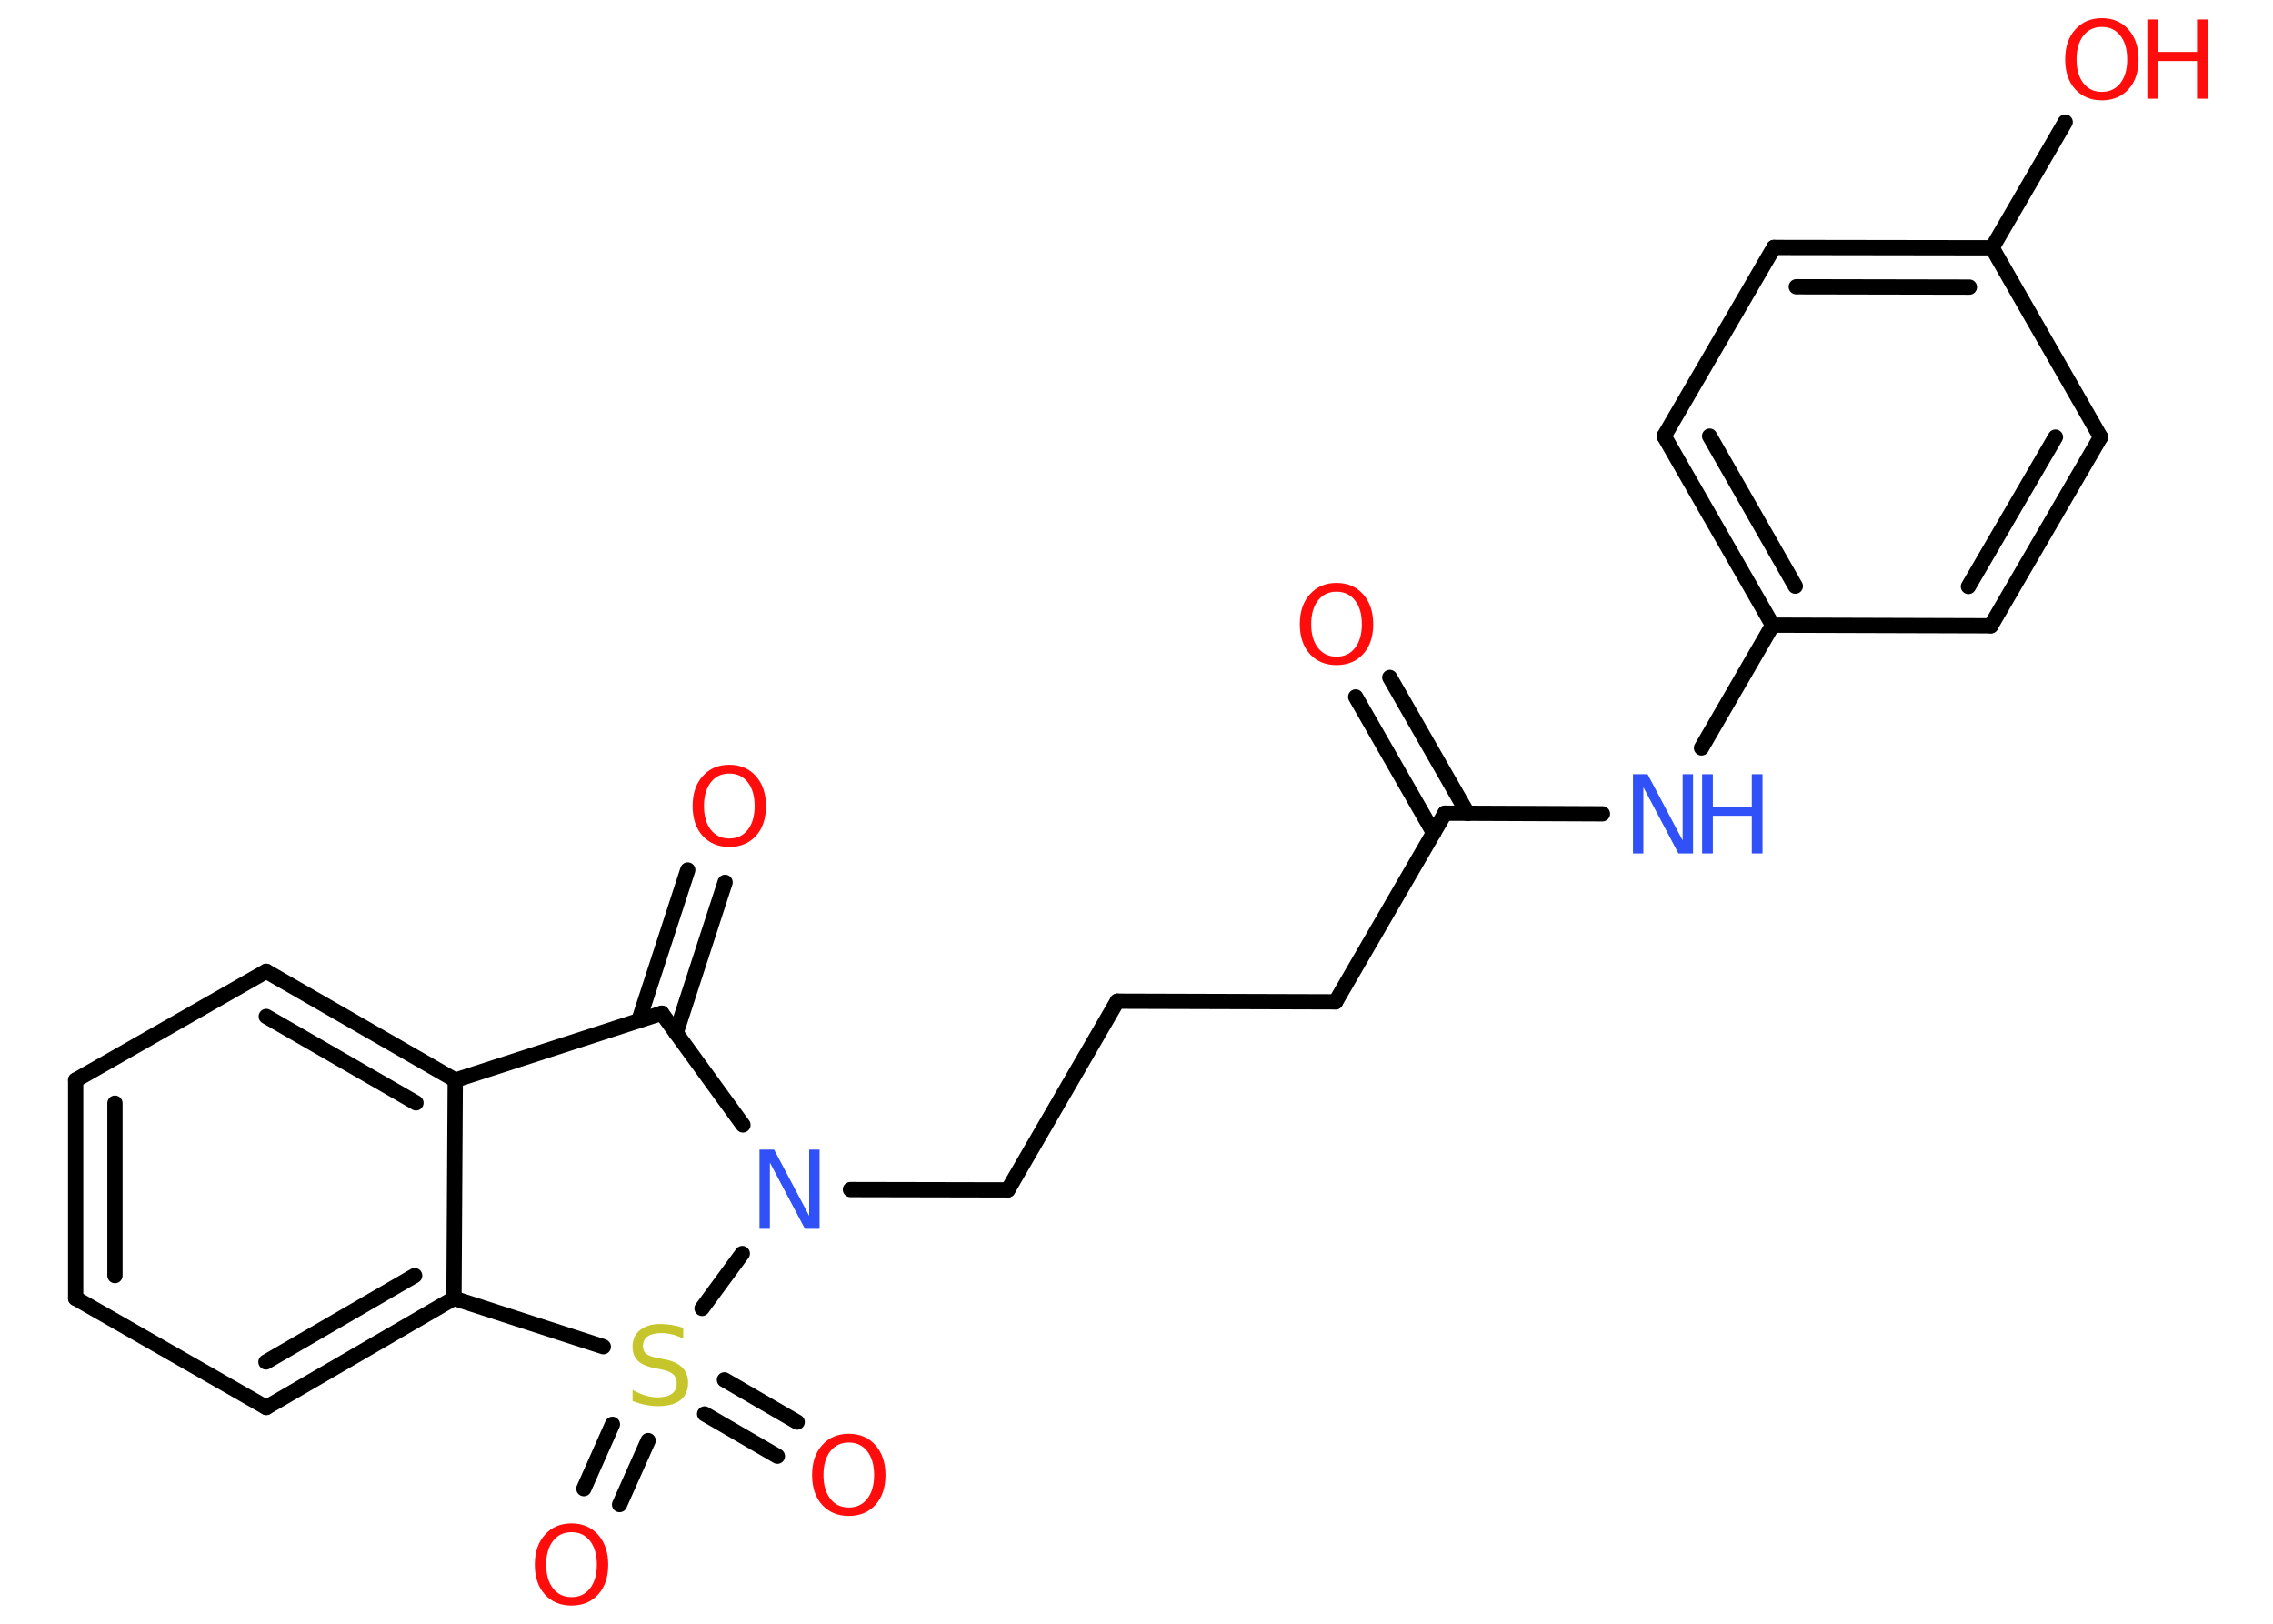 <?xml version='1.0' encoding='UTF-8'?>
<!DOCTYPE svg PUBLIC "-//W3C//DTD SVG 1.1//EN" "http://www.w3.org/Graphics/SVG/1.1/DTD/svg11.dtd">
<svg version='1.2' xmlns='http://www.w3.org/2000/svg' xmlns:xlink='http://www.w3.org/1999/xlink' width='70.0mm' height='50.0mm' viewBox='0 0 70.0 50.0'>
  <desc>Generated by the Chemistry Development Kit (http://github.com/cdk)</desc>
  <g stroke-linecap='round' stroke-linejoin='round' stroke='#000000' stroke-width='.47' fill='#FF0D0D'>
    <rect x='.0' y='.0' width='70.0' height='50.0' fill='#FFFFFF' stroke='none'/>
    <g id='mol1' class='mol'>
      <g id='mol1bnd1' class='bond'>
        <line x1='42.8' y1='20.86' x2='45.2' y2='25.05'/>
        <line x1='41.75' y1='21.46' x2='44.15' y2='25.65'/>
      </g>
      <line id='mol1bnd2' class='bond' x1='44.5' y1='25.04' x2='41.13' y2='30.85'/>
      <line id='mol1bnd3' class='bond' x1='41.13' y1='30.85' x2='34.41' y2='30.83'/>
      <line id='mol1bnd4' class='bond' x1='34.41' y1='30.83' x2='31.04' y2='36.64'/>
      <line id='mol1bnd5' class='bond' x1='31.04' y1='36.64' x2='26.19' y2='36.63'/>
      <line id='mol1bnd6' class='bond' x1='22.88' y1='34.64' x2='20.38' y2='31.2'/>
      <g id='mol1bnd7' class='bond'>
        <line x1='19.67' y1='31.43' x2='21.18' y2='26.79'/>
        <line x1='20.82' y1='31.81' x2='22.33' y2='27.17'/>
      </g>
      <line id='mol1bnd8' class='bond' x1='20.38' y1='31.2' x2='14.02' y2='33.26'/>
      <g id='mol1bnd9' class='bond'>
        <line x1='14.02' y1='33.26' x2='8.2' y2='29.91'/>
        <line x1='12.81' y1='33.96' x2='8.2' y2='31.3'/>
      </g>
      <line id='mol1bnd10' class='bond' x1='8.2' y1='29.91' x2='2.33' y2='33.26'/>
      <g id='mol1bnd11' class='bond'>
        <line x1='2.33' y1='33.26' x2='2.33' y2='39.98'/>
        <line x1='3.54' y1='33.97' x2='3.54' y2='39.28'/>
      </g>
      <line id='mol1bnd12' class='bond' x1='2.33' y1='39.98' x2='8.2' y2='43.34'/>
      <g id='mol1bnd13' class='bond'>
        <line x1='8.2' y1='43.34' x2='13.98' y2='39.98'/>
        <line x1='8.19' y1='41.94' x2='12.77' y2='39.28'/>
      </g>
      <line id='mol1bnd14' class='bond' x1='14.02' y1='33.26' x2='13.98' y2='39.98'/>
      <line id='mol1bnd15' class='bond' x1='13.98' y1='39.98' x2='18.58' y2='41.47'/>
      <line id='mol1bnd16' class='bond' x1='22.86' y1='38.6' x2='21.62' y2='40.29'/>
      <g id='mol1bnd17' class='bond'>
        <line x1='19.96' y1='44.36' x2='19.08' y2='46.33'/>
        <line x1='18.86' y1='43.86' x2='17.98' y2='45.84'/>
      </g>
      <g id='mol1bnd18' class='bond'>
        <line x1='22.31' y1='42.49' x2='24.55' y2='43.79'/>
        <line x1='21.7' y1='43.54' x2='23.94' y2='44.84'/>
      </g>
      <line id='mol1bnd19' class='bond' x1='44.5' y1='25.04' x2='49.35' y2='25.06'/>
      <line id='mol1bnd20' class='bond' x1='52.4' y1='23.03' x2='54.59' y2='19.25'/>
      <g id='mol1bnd21' class='bond'>
        <line x1='51.25' y1='13.43' x2='54.59' y2='19.25'/>
        <line x1='52.65' y1='13.43' x2='55.29' y2='18.05'/>
      </g>
      <line id='mol1bnd22' class='bond' x1='51.25' y1='13.43' x2='54.63' y2='7.62'/>
      <g id='mol1bnd23' class='bond'>
        <line x1='61.35' y1='7.63' x2='54.63' y2='7.62'/>
        <line x1='60.65' y1='8.84' x2='55.32' y2='8.83'/>
      </g>
      <line id='mol1bnd24' class='bond' x1='61.35' y1='7.63' x2='63.6' y2='3.76'/>
      <line id='mol1bnd25' class='bond' x1='61.35' y1='7.63' x2='64.69' y2='13.46'/>
      <g id='mol1bnd26' class='bond'>
        <line x1='61.31' y1='19.27' x2='64.69' y2='13.46'/>
        <line x1='60.62' y1='18.06' x2='63.3' y2='13.46'/>
      </g>
      <line id='mol1bnd27' class='bond' x1='54.59' y1='19.25' x2='61.31' y2='19.27'/>
      <path id='mol1atm1' class='atom' d='M41.16 18.22q-.36 .0 -.57 .27q-.21 .27 -.21 .73q.0 .46 .21 .73q.21 .27 .57 .27q.36 .0 .57 -.27q.21 -.27 .21 -.73q.0 -.46 -.21 -.73q-.21 -.27 -.57 -.27zM41.16 17.95q.51 .0 .82 .35q.31 .35 .31 .92q.0 .58 -.31 .92q-.31 .34 -.82 .34q-.51 .0 -.82 -.34q-.31 -.34 -.31 -.92q.0 -.58 .31 -.92q.31 -.35 .82 -.35z' stroke='none'/>
      <path id='mol1atm6' class='atom' d='M23.4 35.4h.44l1.08 2.04v-2.04h.32v2.44h-.45l-1.08 -2.04v2.04h-.32v-2.44z' stroke='none' fill='#3050F8'/>
      <path id='mol1atm8' class='atom' d='M22.46 23.82q-.36 .0 -.57 .27q-.21 .27 -.21 .73q.0 .46 .21 .73q.21 .27 .57 .27q.36 .0 .57 -.27q.21 -.27 .21 -.73q.0 -.46 -.21 -.73q-.21 -.27 -.57 -.27zM22.46 23.55q.51 .0 .82 .35q.31 .35 .31 .92q.0 .58 -.31 .92q-.31 .34 -.82 .34q-.51 .0 -.82 -.34q-.31 -.34 -.31 -.92q.0 -.58 .31 -.92q.31 -.35 .82 -.35z' stroke='none'/>
      <path id='mol1atm15' class='atom' d='M21.04 40.9v.32q-.18 -.09 -.35 -.13q-.17 -.04 -.32 -.04q-.27 .0 -.42 .1q-.15 .1 -.15 .3q.0 .16 .1 .24q.1 .08 .37 .13l.2 .04q.37 .07 .54 .25q.18 .18 .18 .47q.0 .35 -.24 .54q-.24 .18 -.7 .18q-.17 .0 -.37 -.04q-.2 -.04 -.4 -.12v-.34q.2 .11 .39 .17q.19 .06 .38 .06q.29 .0 .44 -.11q.15 -.11 .15 -.32q.0 -.18 -.11 -.28q-.11 -.1 -.36 -.15l-.2 -.04q-.37 -.07 -.53 -.23q-.16 -.16 -.16 -.43q.0 -.33 .23 -.51q.23 -.19 .63 -.19q.17 .0 .35 .03q.18 .03 .36 .09z' stroke='none' fill='#C6C62C'/>
      <path id='mol1atm16' class='atom' d='M17.6 47.18q-.36 .0 -.57 .27q-.21 .27 -.21 .73q.0 .46 .21 .73q.21 .27 .57 .27q.36 .0 .57 -.27q.21 -.27 .21 -.73q.0 -.46 -.21 -.73q-.21 -.27 -.57 -.27zM17.6 46.91q.51 .0 .82 .35q.31 .35 .31 .92q.0 .58 -.31 .92q-.31 .34 -.82 .34q-.51 .0 -.82 -.34q-.31 -.34 -.31 -.92q.0 -.58 .31 -.92q.31 -.35 .82 -.35z' stroke='none'/>
      <path id='mol1atm17' class='atom' d='M26.14 44.42q-.36 .0 -.57 .27q-.21 .27 -.21 .73q.0 .46 .21 .73q.21 .27 .57 .27q.36 .0 .57 -.27q.21 -.27 .21 -.73q.0 -.46 -.21 -.73q-.21 -.27 -.57 -.27zM26.14 44.15q.51 .0 .82 .35q.31 .35 .31 .92q.0 .58 -.31 .92q-.31 .34 -.82 .34q-.51 .0 -.82 -.34q-.31 -.34 -.31 -.92q.0 -.58 .31 -.92q.31 -.35 .82 -.35z' stroke='none'/>
      <g id='mol1atm18' class='atom'>
        <path d='M50.3 23.84h.44l1.08 2.04v-2.04h.32v2.44h-.45l-1.08 -2.04v2.04h-.32v-2.44z' stroke='none' fill='#3050F8'/>
        <path d='M52.42 23.84h.33v1.0h1.2v-1.0h.33v2.44h-.33v-1.16h-1.2v1.16h-.33v-2.44z' stroke='none' fill='#3050F8'/>
      </g>
      <g id='mol1atm23' class='atom'>
        <path d='M64.73 .83q-.36 .0 -.57 .27q-.21 .27 -.21 .73q.0 .46 .21 .73q.21 .27 .57 .27q.36 .0 .57 -.27q.21 -.27 .21 -.73q.0 -.46 -.21 -.73q-.21 -.27 -.57 -.27zM64.73 .56q.51 .0 .82 .35q.31 .35 .31 .92q.0 .58 -.31 .92q-.31 .34 -.82 .34q-.51 .0 -.82 -.34q-.31 -.34 -.31 -.92q.0 -.58 .31 -.92q.31 -.35 .82 -.35z' stroke='none'/>
        <path d='M66.13 .6h.33v1.0h1.2v-1.0h.33v2.44h-.33v-1.16h-1.2v1.16h-.33v-2.44z' stroke='none'/>
      </g>
    </g>
  </g>
</svg>
